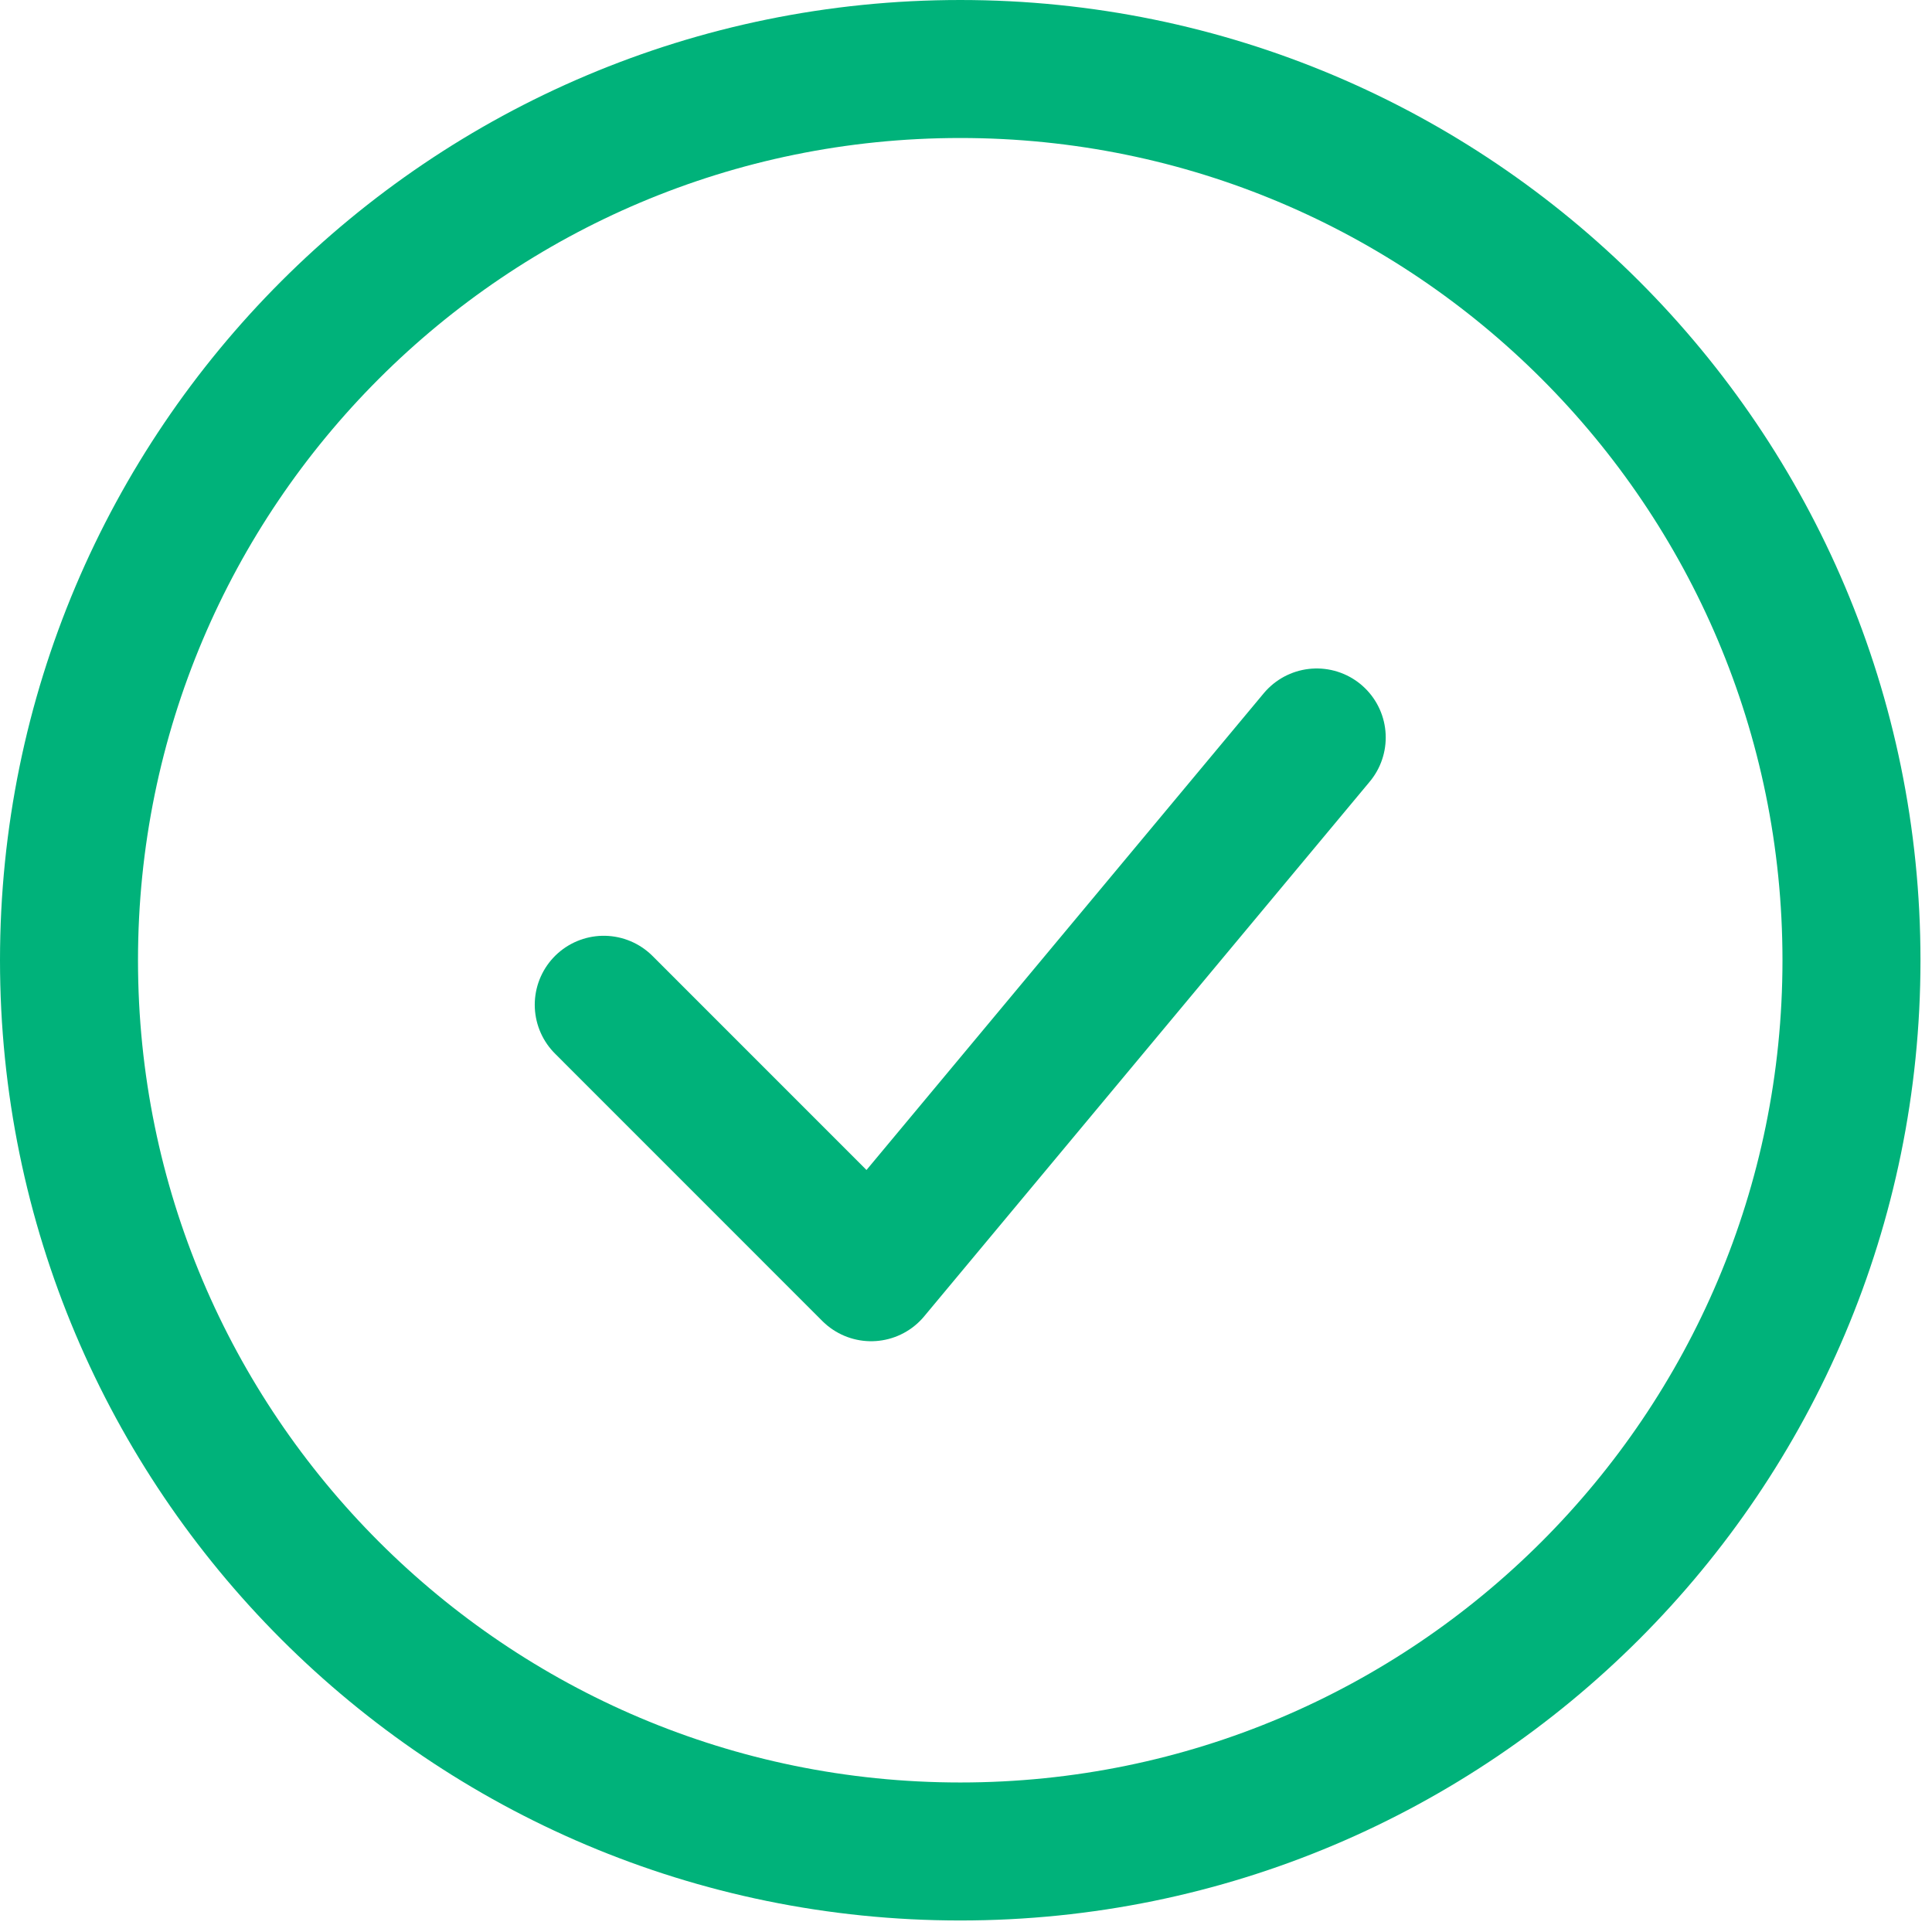 <svg width="28" height="28" viewBox="0 0 28 28" fill="none" xmlns="http://www.w3.org/2000/svg">
<path d="M8.75 14.562L12.625 18.438L19.083 10.688" stroke="#00B27A" stroke-width="2" stroke-linecap="round" stroke-linejoin="round"/>
<path d="M13.917 26.833C21.05 26.833 26.833 21.05 26.833 13.917C26.833 6.783 21.05 1 13.917 1C6.783 1 1 6.783 1 13.917C1 21.05 6.783 26.833 13.917 26.833Z" stroke="#00B27A" stroke-width="2"/>
</svg>
